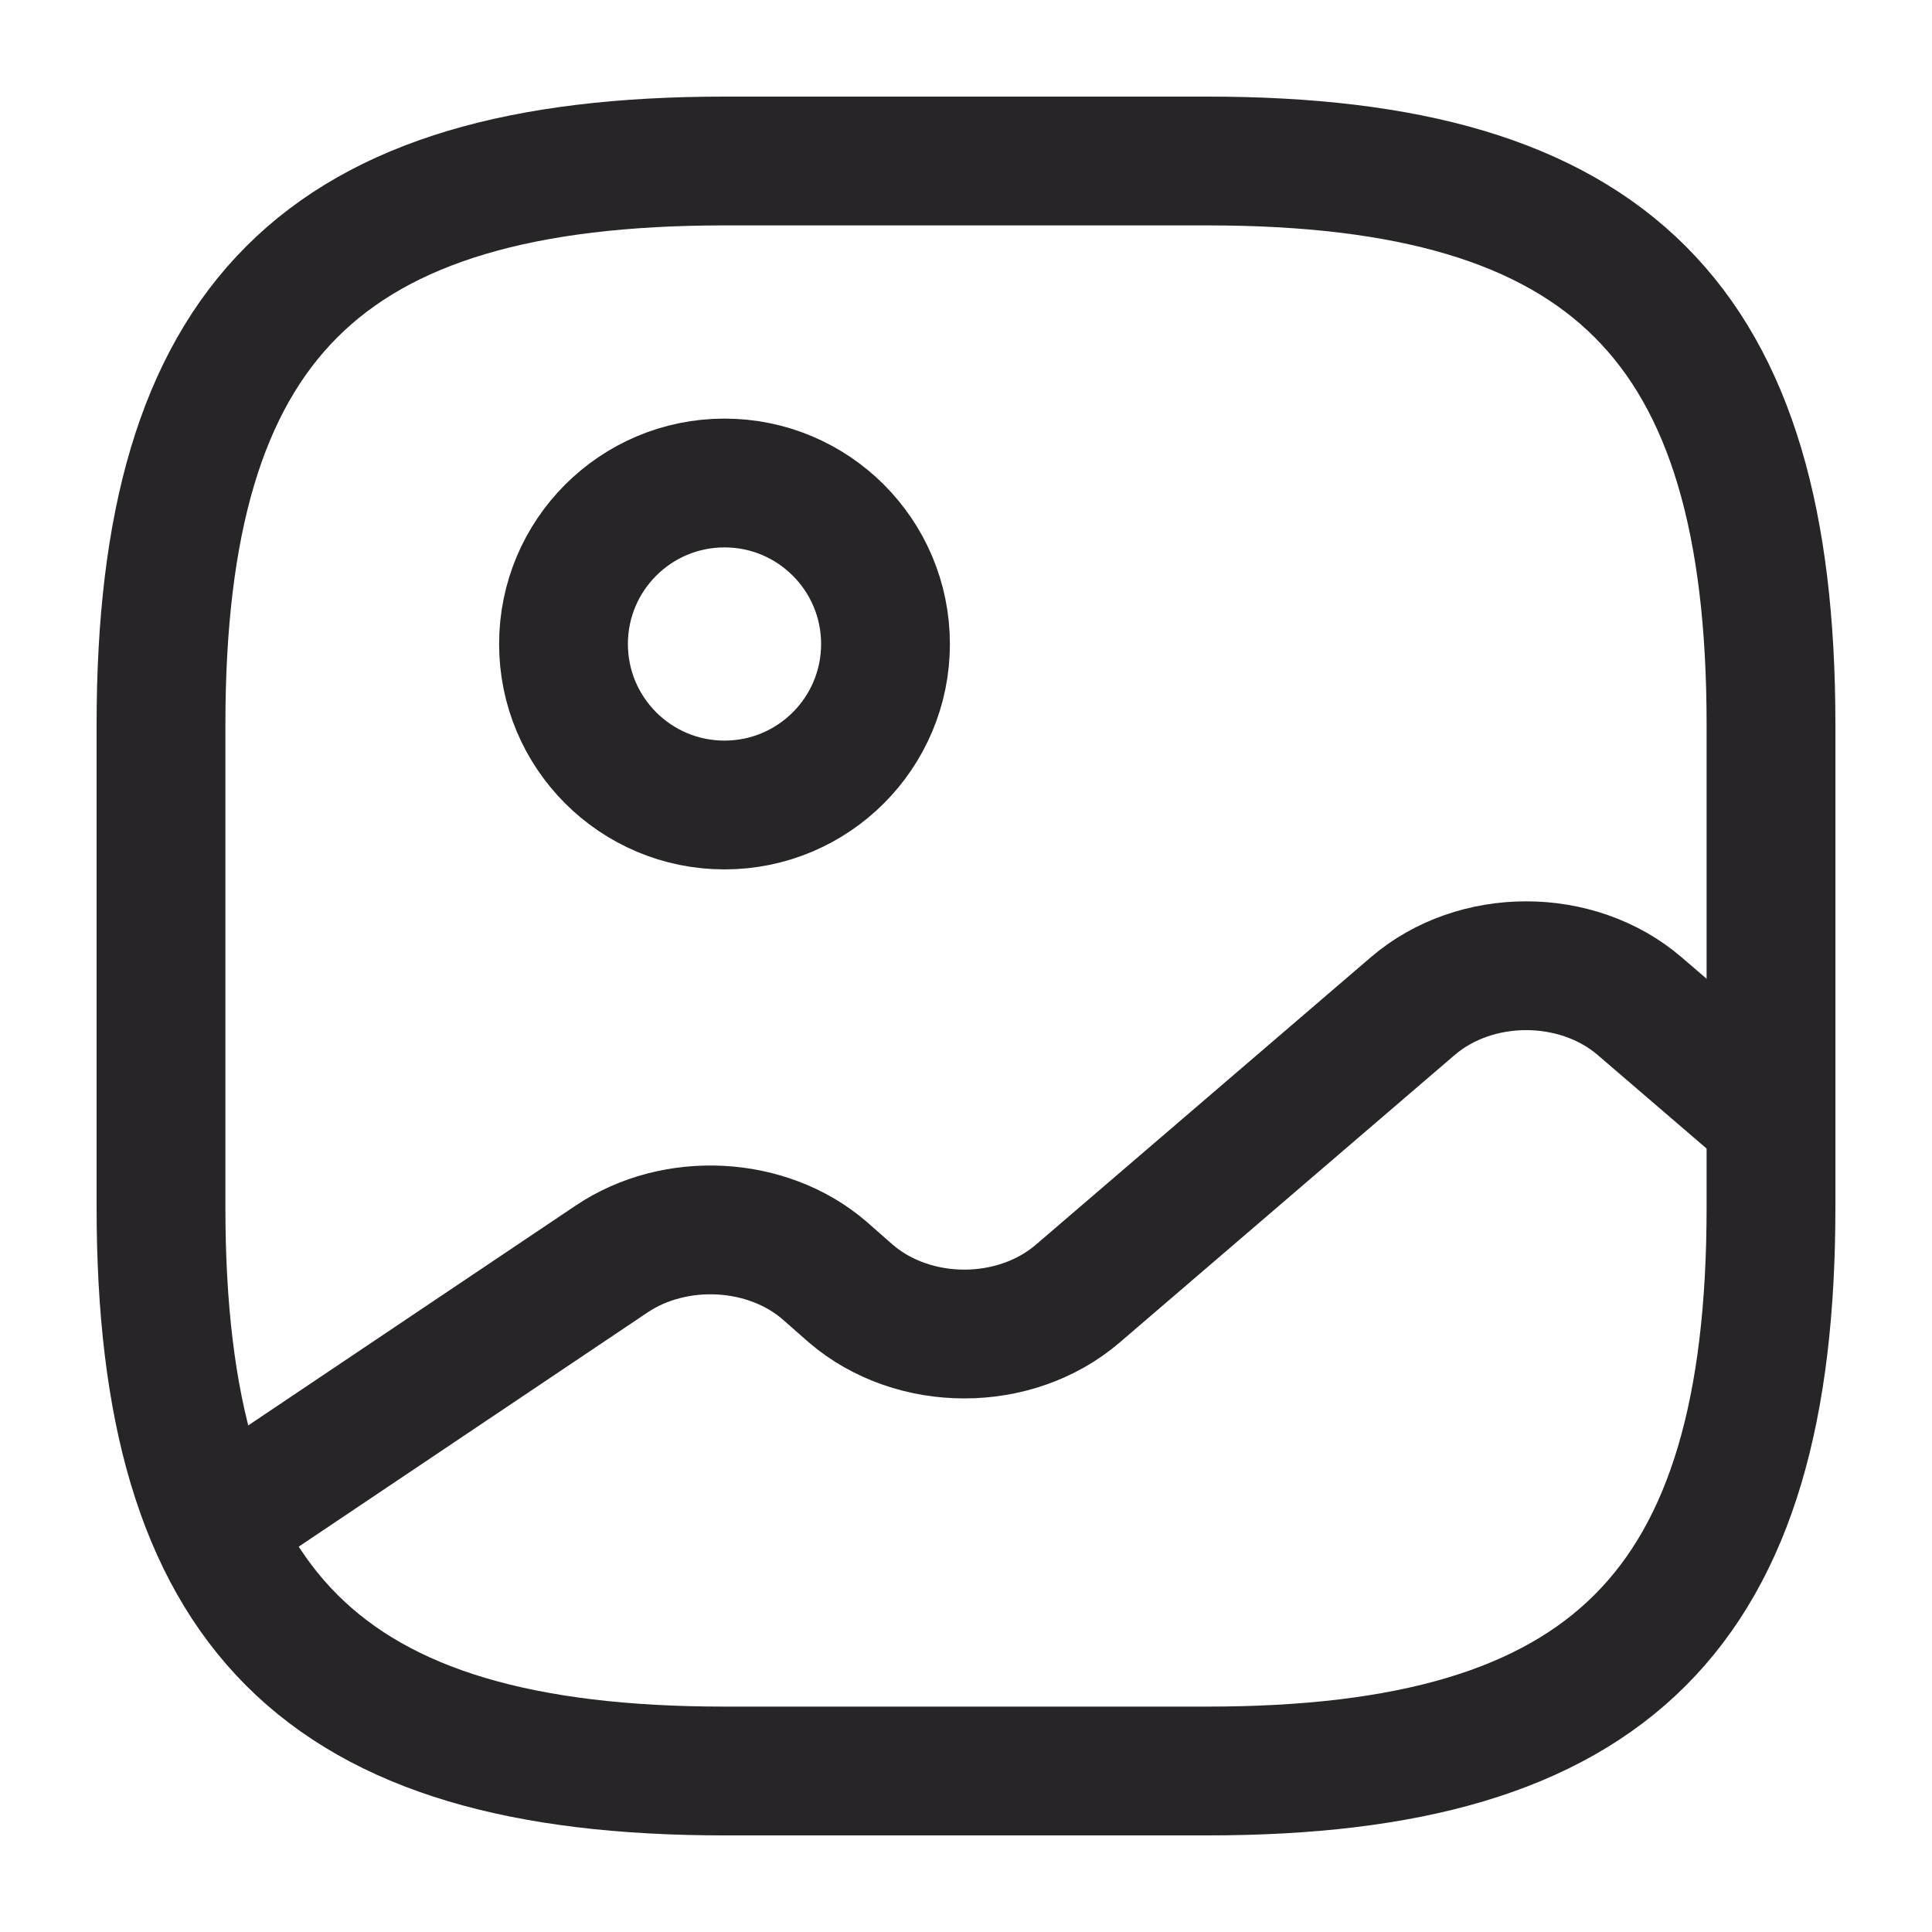 <svg width="60" height="60" viewBox="0 0 60 60" fill="none" xmlns="http://www.w3.org/2000/svg">
	<path d="M22.5 55H37.5C50 55 55 50 55 37.5V22.5C55 10 50 5 37.5 5H22.5C10 5 5 10 5 22.5V37.5C5 50 10 55 22.5 55Z" stroke="#282529" stroke-width="4" stroke-linecap="round" stroke-linejoin="round" />
	<path d="M22.5 25C25.261 25 27.5 22.761 27.5 20C27.5 17.239 25.261 15 22.5 15C19.739 15 17.5 17.239 17.5 20C17.5 22.761 19.739 25 22.5 25Z" stroke="#282529" stroke-width="4" stroke-linecap="round" stroke-linejoin="round" />
	<path d="M6.672 47.373L18.997 39.098C20.972 37.773 23.822 37.923 25.597 39.448L26.422 40.173C28.372 41.848 31.522 41.848 33.472 40.173L43.872 31.248C45.822 29.573 48.972 29.573 50.922 31.248L54.997 34.748" stroke="#282529" stroke-width="4" stroke-linecap="round" stroke-linejoin="round" />
</svg>
